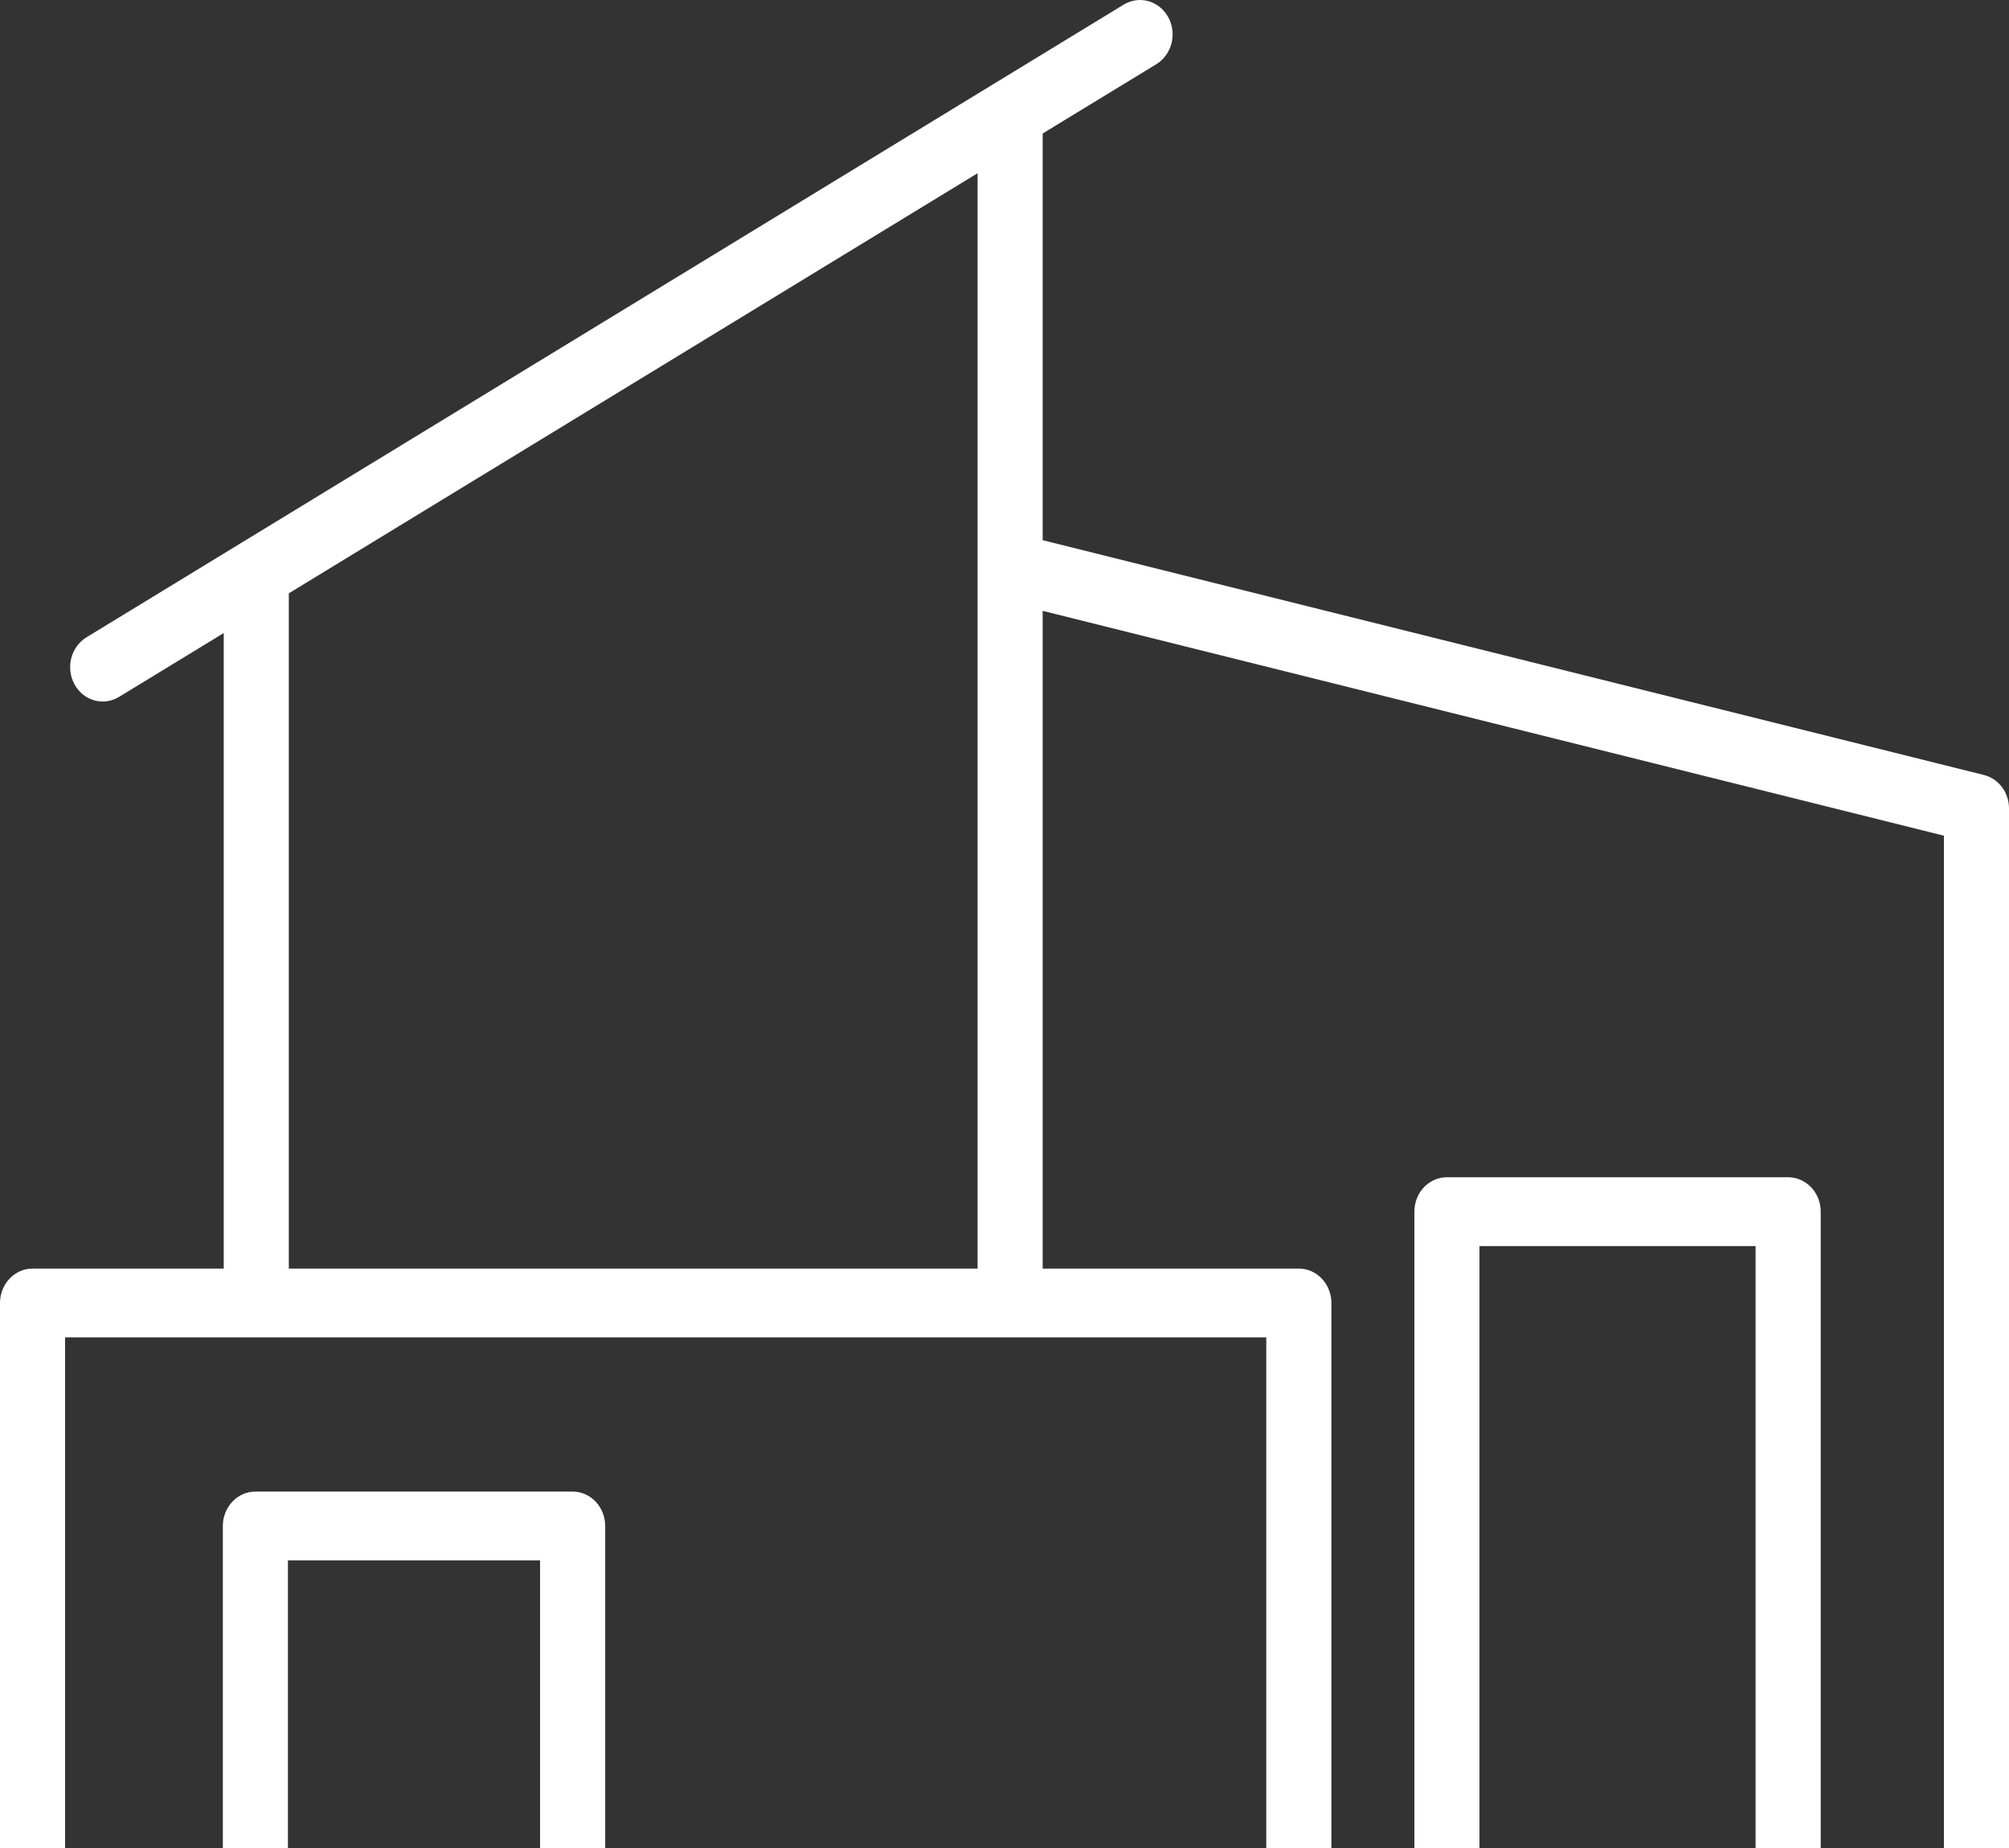 <svg width="50" height="46" viewBox="0 0 50 46" fill="none" xmlns="http://www.w3.org/2000/svg">
<rect x="0" y="0" width="50" height="46" fill="#333333" stroke="none"/>
<path fill-rule="evenodd" clip-rule="evenodd" d="M24.33 31.577H7.188V14.769L24.33 4.312V31.577ZM36.821 46V31.017H43.693V46H45.314V30.16C45.314 29.934 45.229 29.715 45.077 29.555C44.924 29.394 44.718 29.304 44.504 29.304H36.01C35.796 29.304 35.589 29.394 35.437 29.555C35.286 29.715 35.201 29.934 35.201 30.16V46H36.821ZM7.166 46V38.841H13.441V46H15.062V37.984C15.062 37.757 14.977 37.54 14.825 37.379C14.672 37.218 14.466 37.128 14.252 37.128H6.357C6.141 37.128 5.935 37.218 5.784 37.379C5.631 37.54 5.546 37.757 5.546 37.984V46H7.166ZM7.166 46V38.841H13.441V46H15.062V37.984C15.062 37.757 14.977 37.54 14.825 37.379C14.672 37.218 14.466 37.128 14.252 37.128H6.357C6.141 37.128 5.935 37.218 5.784 37.379C5.631 37.54 5.546 37.757 5.546 37.984V46H7.166ZM7.166 46V38.841H13.441V46H15.062V37.984C15.062 37.757 14.977 37.54 14.825 37.379C14.672 37.218 14.466 37.128 14.252 37.128H6.357C6.141 37.128 5.935 37.218 5.784 37.379C5.631 37.54 5.546 37.757 5.546 37.984V46H7.166ZM7.166 46V38.841H13.441V46H15.062V37.984C15.062 37.757 14.977 37.54 14.825 37.379C14.672 37.218 14.466 37.128 14.252 37.128H6.357C6.141 37.128 5.935 37.218 5.784 37.379C5.631 37.54 5.546 37.757 5.546 37.984V46H7.166ZM7.166 46V38.841H13.441V46H15.062V37.984C15.062 37.757 14.977 37.54 14.825 37.379C14.672 37.218 14.466 37.128 14.252 37.128H6.357C6.141 37.128 5.935 37.218 5.784 37.379C5.631 37.54 5.546 37.757 5.546 37.984V46H7.166ZM1.62 46V33.289H31.515V46H33.136V32.434C33.136 32.206 33.05 31.989 32.898 31.828C32.746 31.667 32.54 31.577 32.325 31.577H25.95V15.205L48.38 20.802V46H50V20.125C50 19.932 49.939 19.744 49.826 19.593C49.712 19.442 49.554 19.336 49.376 19.291L25.95 13.446V3.323L28.779 1.598C28.965 1.484 29.1 1.297 29.157 1.078C29.212 0.859 29.183 0.625 29.076 0.429C28.968 0.231 28.791 0.089 28.584 0.029C28.376 -0.029 28.155 0.001 27.968 0.114L2.15 15.865C1.965 15.979 1.829 16.166 1.773 16.386C1.718 16.605 1.747 16.839 1.854 17.035C1.961 17.231 2.139 17.375 2.346 17.433C2.554 17.493 2.774 17.461 2.961 17.348L5.568 15.758V31.577H0.809C0.595 31.577 0.389 31.667 0.238 31.828C0.085 31.989 0 32.206 0 32.434V46H1.62Z" fill="white"/>
</svg>
